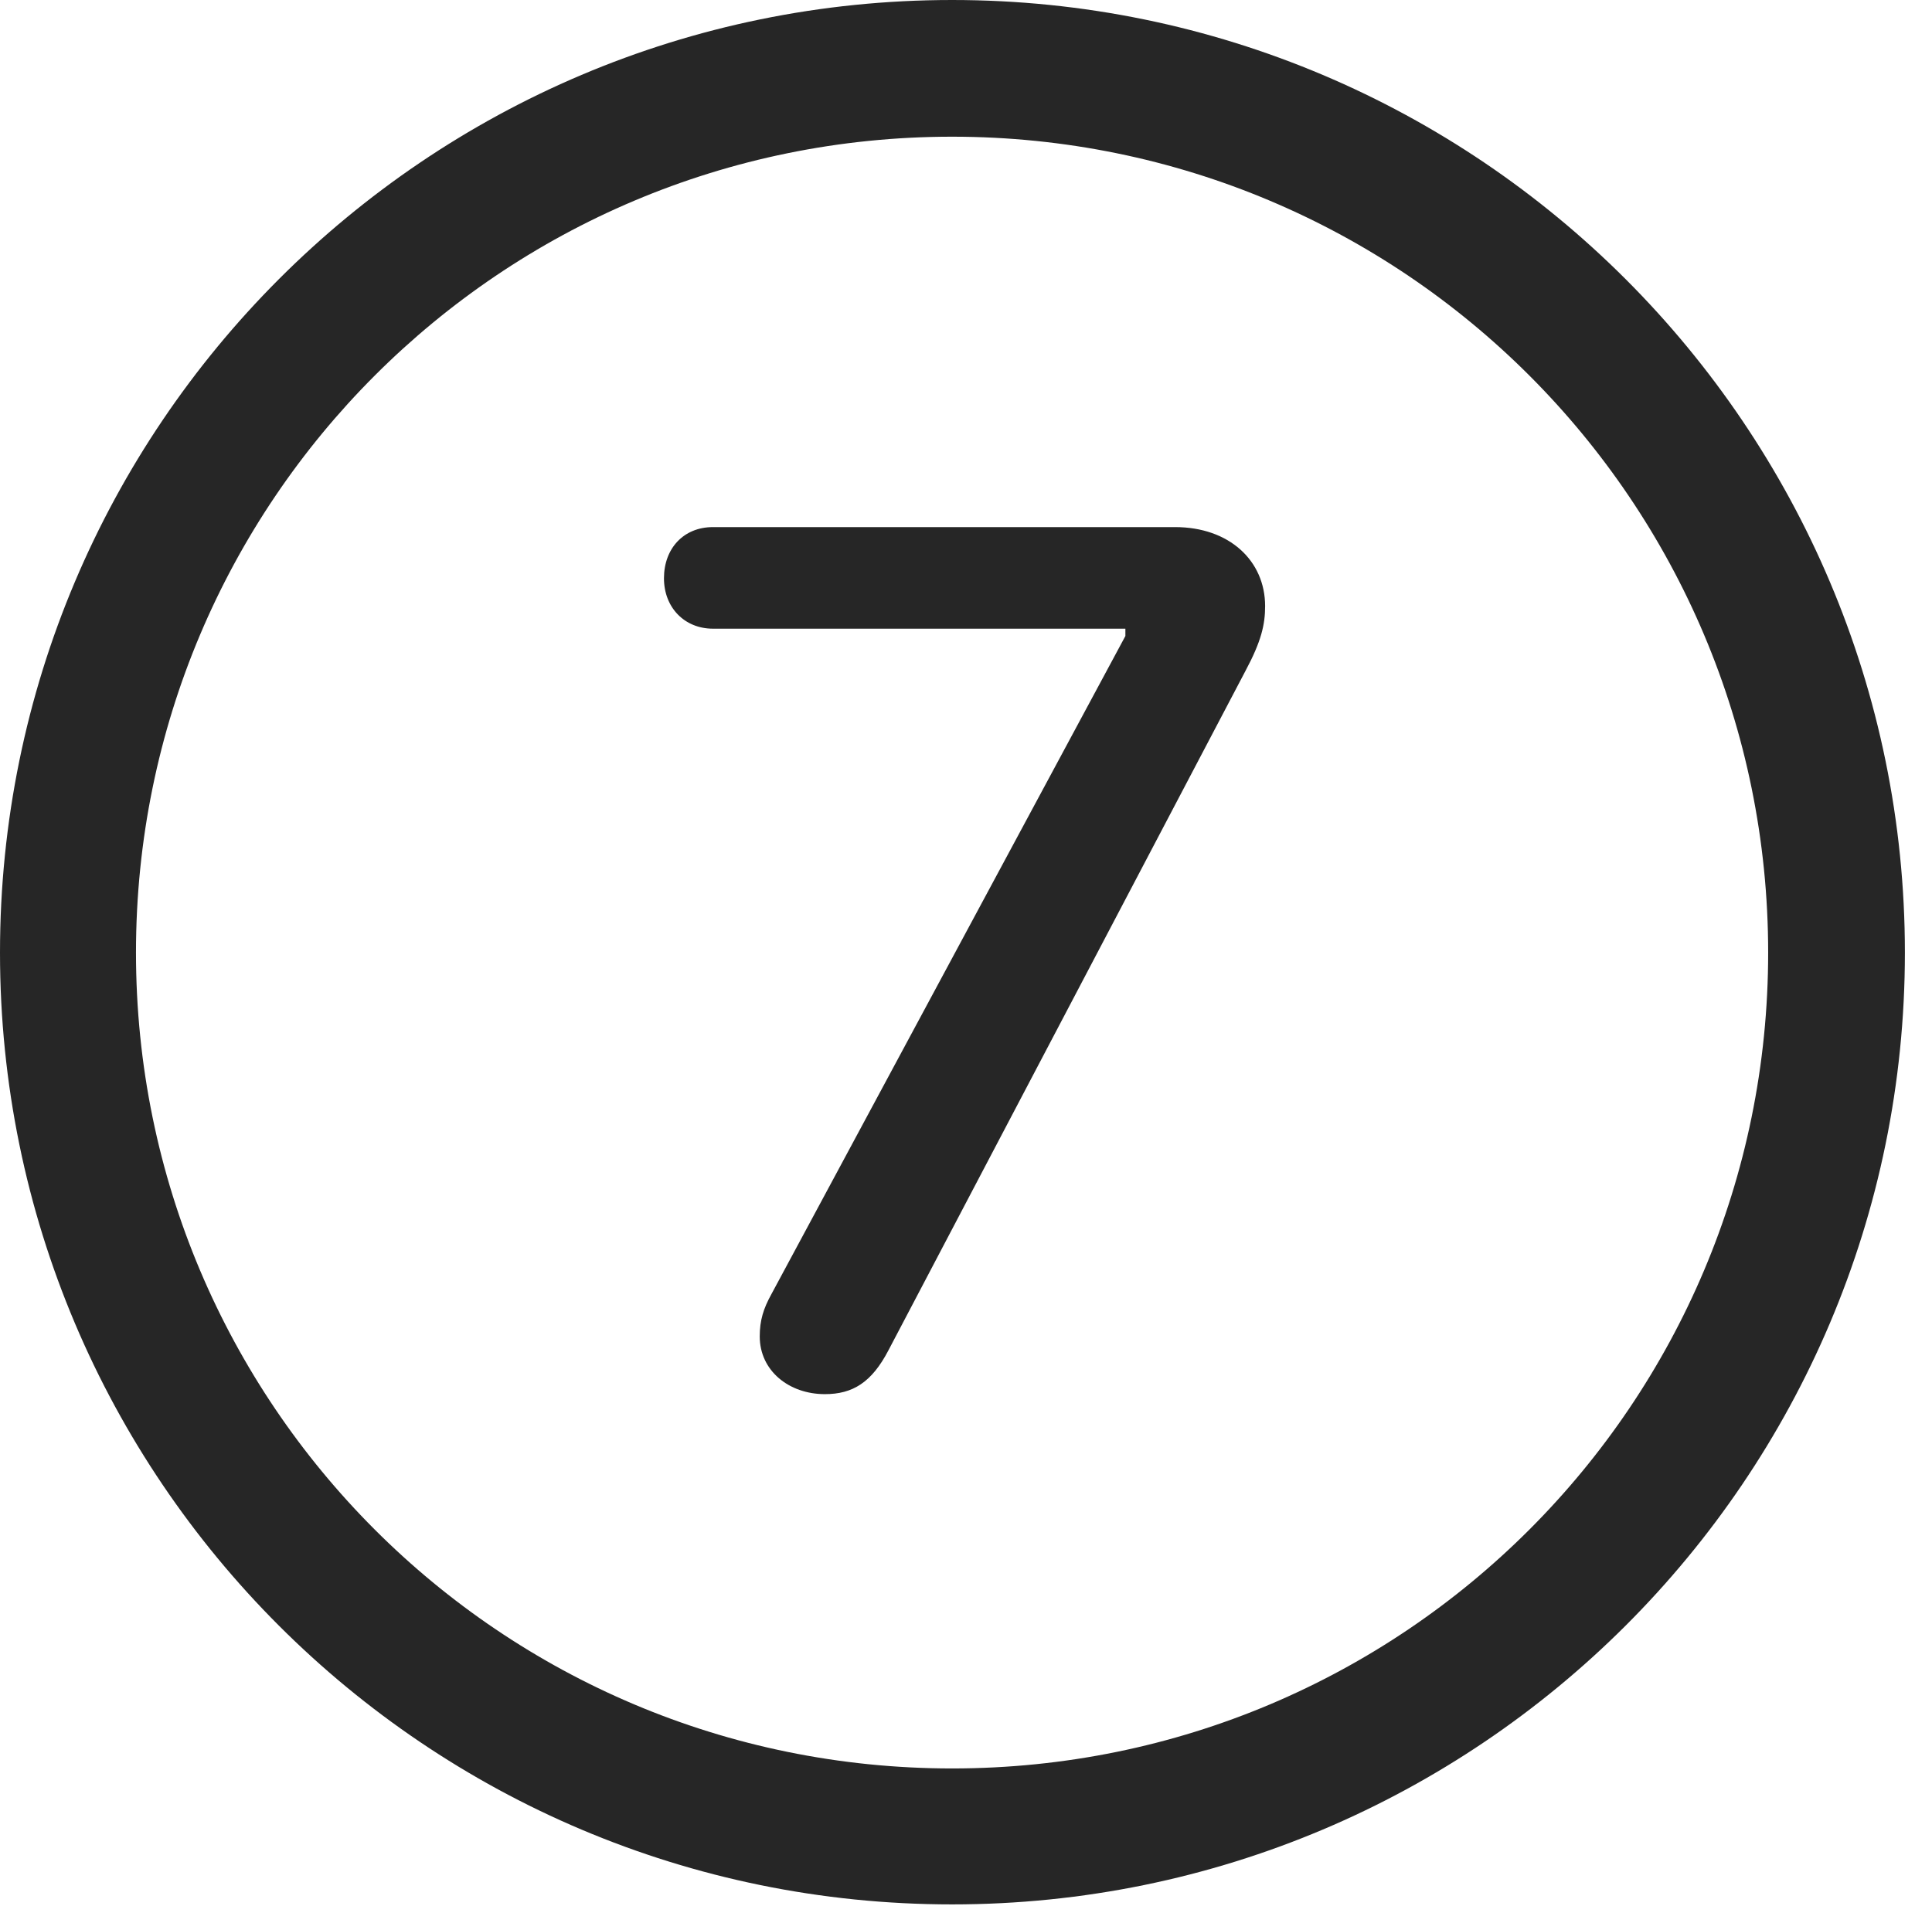 <?xml version="1.0" encoding="UTF-8"?>
<!--Generator: Apple Native CoreSVG 326-->
<!DOCTYPE svg
PUBLIC "-//W3C//DTD SVG 1.1//EN"
       "http://www.w3.org/Graphics/SVG/1.1/DTD/svg11.dtd">
<svg version="1.1" xmlns="http://www.w3.org/2000/svg" xmlns:xlink="http://www.w3.org/1999/xlink" viewBox="0 0 25.801 25.459">
 <g>
  <rect height="25.459" opacity="0" width="25.801" x="0" y="0"/>
  <path d="M12.715 25.439C19.736 25.439 25.439 19.746 25.439 12.725C25.439 5.703 19.736 0 12.715 0C5.693 0 0 5.703 0 12.725C0 19.746 5.693 25.439 12.715 25.439ZM12.715 23.623C6.689 23.623 1.816 18.75 1.816 12.725C1.816 6.699 6.689 1.826 12.715 1.826C18.74 1.826 23.613 6.699 23.613 12.725C23.613 18.75 18.74 23.623 12.715 23.623Z" fill="black" fill-opacity="0.85"/>
  <path d="M11.016 18.623C11.387 18.623 11.641 18.467 11.865 18.037L16.631 8.965C16.846 8.564 16.895 8.34 16.895 8.096C16.895 7.49 16.416 7.041 15.693 7.041L9.521 7.041C9.131 7.041 8.867 7.324 8.867 7.725C8.867 8.115 9.141 8.398 9.521 8.398L15.029 8.398L15.029 8.496L10.303 17.285C10.195 17.48 10.146 17.637 10.146 17.852C10.146 18.311 10.537 18.623 11.016 18.623Z" fill="black" fill-opacity="0.85"/>
 </g>
</svg>
